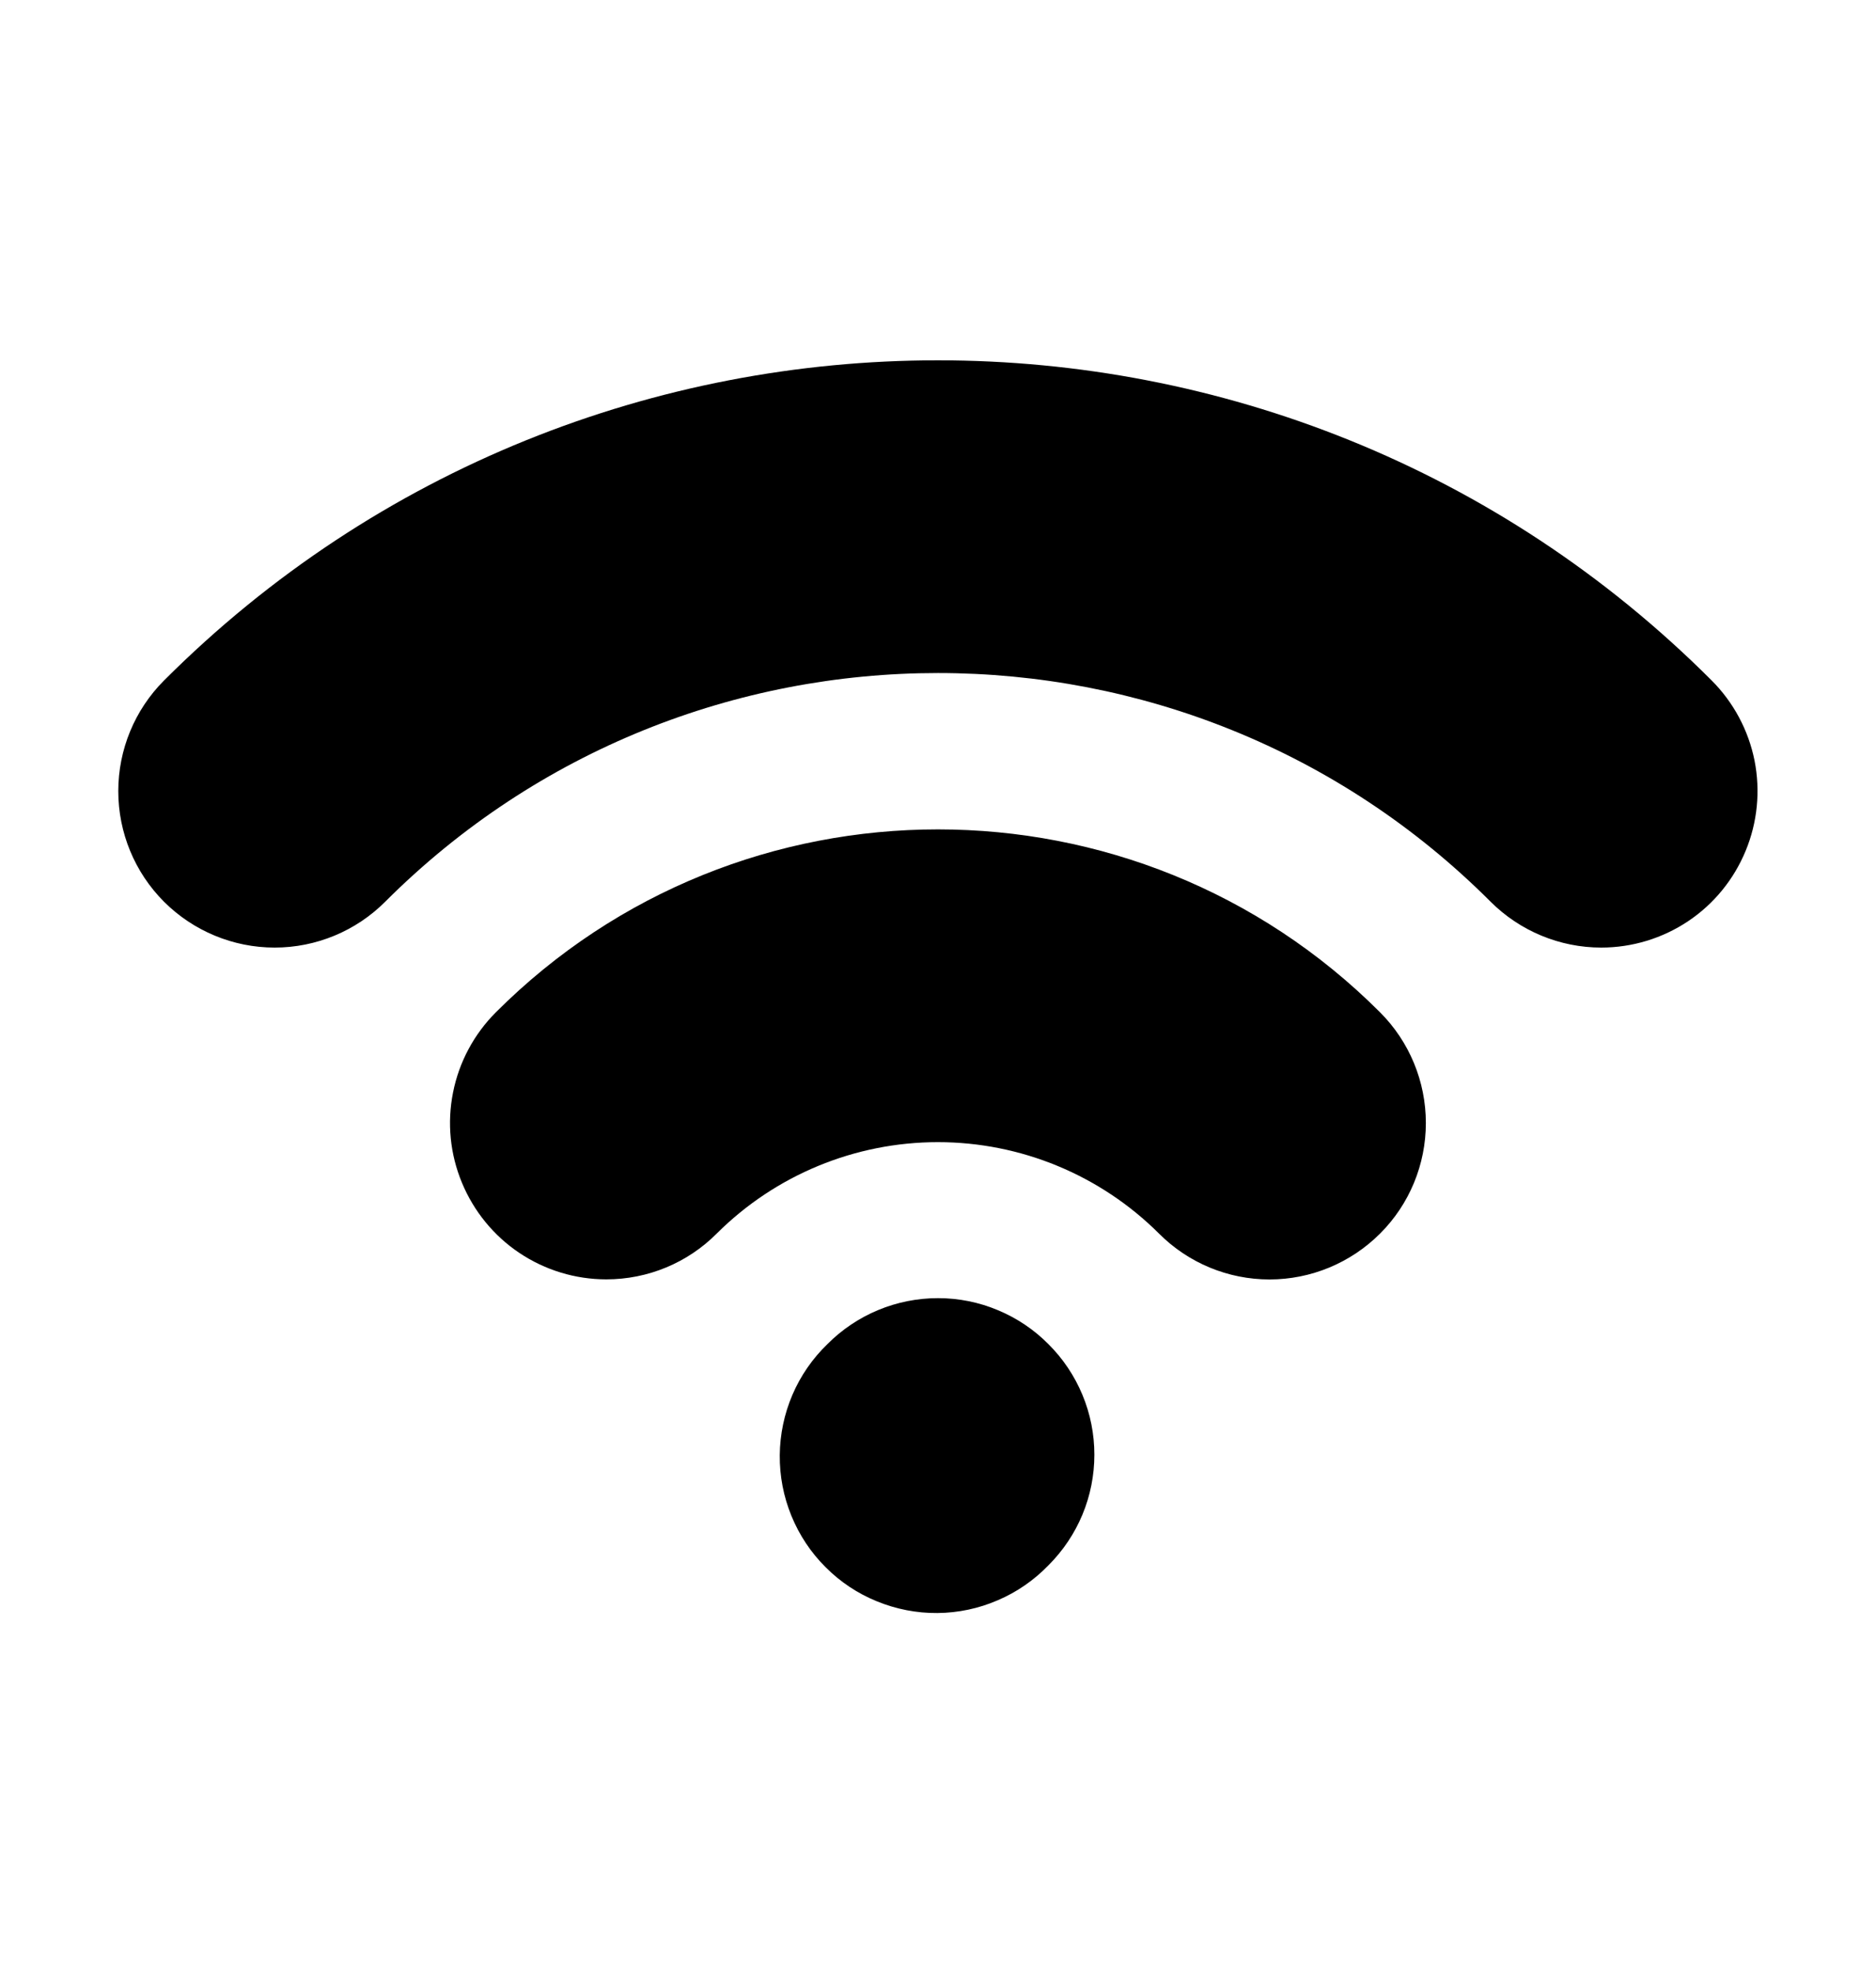 <svg width="20" height="21" viewBox="0 0 20 21" fill="none" xmlns="http://www.w3.org/2000/svg">
<g id="typcn:wi-fi">
<path id="Vector" d="M11.178 16.677C11.333 16.522 11.456 16.339 11.54 16.137C11.624 15.935 11.667 15.718 11.667 15.499C11.667 15.28 11.624 15.064 11.54 14.862C11.456 14.66 11.333 14.476 11.178 14.322C11.024 14.166 10.84 14.043 10.638 13.959C10.436 13.874 10.219 13.831 10 13.831C9.781 13.831 9.564 13.874 9.362 13.958C9.16 14.042 8.976 14.165 8.822 14.32C8.662 14.474 8.535 14.658 8.448 14.861C8.361 15.064 8.315 15.283 8.313 15.504C8.311 15.726 8.353 15.945 8.437 16.15C8.521 16.355 8.644 16.541 8.801 16.697C8.957 16.854 9.143 16.978 9.348 17.061C9.553 17.145 9.773 17.188 9.994 17.186C10.215 17.184 10.434 17.138 10.637 17.05C10.841 16.963 11.024 16.836 11.178 16.677ZM17.071 10.096C16.629 10.096 16.205 9.92 15.892 9.608C12.643 6.358 7.356 6.359 4.106 9.608C3.794 9.92 3.37 10.096 2.928 10.096C2.486 10.096 2.062 9.92 1.749 9.608C1.436 9.295 1.261 8.871 1.261 8.429C1.261 7.987 1.436 7.563 1.749 7.25C6.298 2.702 13.7 2.702 18.248 7.25C18.481 7.483 18.64 7.78 18.705 8.103C18.769 8.427 18.736 8.762 18.61 9.066C18.484 9.371 18.271 9.632 17.997 9.815C17.723 9.998 17.4 10.096 17.071 10.096ZM6.464 13.631C6.134 13.631 5.812 13.533 5.538 13.35C5.264 13.167 5.051 12.906 4.925 12.602C4.798 12.297 4.765 11.963 4.83 11.639C4.894 11.316 5.053 11.019 5.286 10.786C7.884 8.187 12.114 8.187 14.713 10.786C15.026 11.099 15.201 11.523 15.201 11.965C15.201 12.407 15.026 12.831 14.713 13.143C14.4 13.456 13.976 13.632 13.534 13.632C13.092 13.632 12.668 13.456 12.356 13.143C11.73 12.519 10.882 12.169 9.999 12.169C9.115 12.169 8.267 12.519 7.641 13.143C7.329 13.456 6.906 13.631 6.464 13.631Z" fill="black"/>
</g>
</svg>
